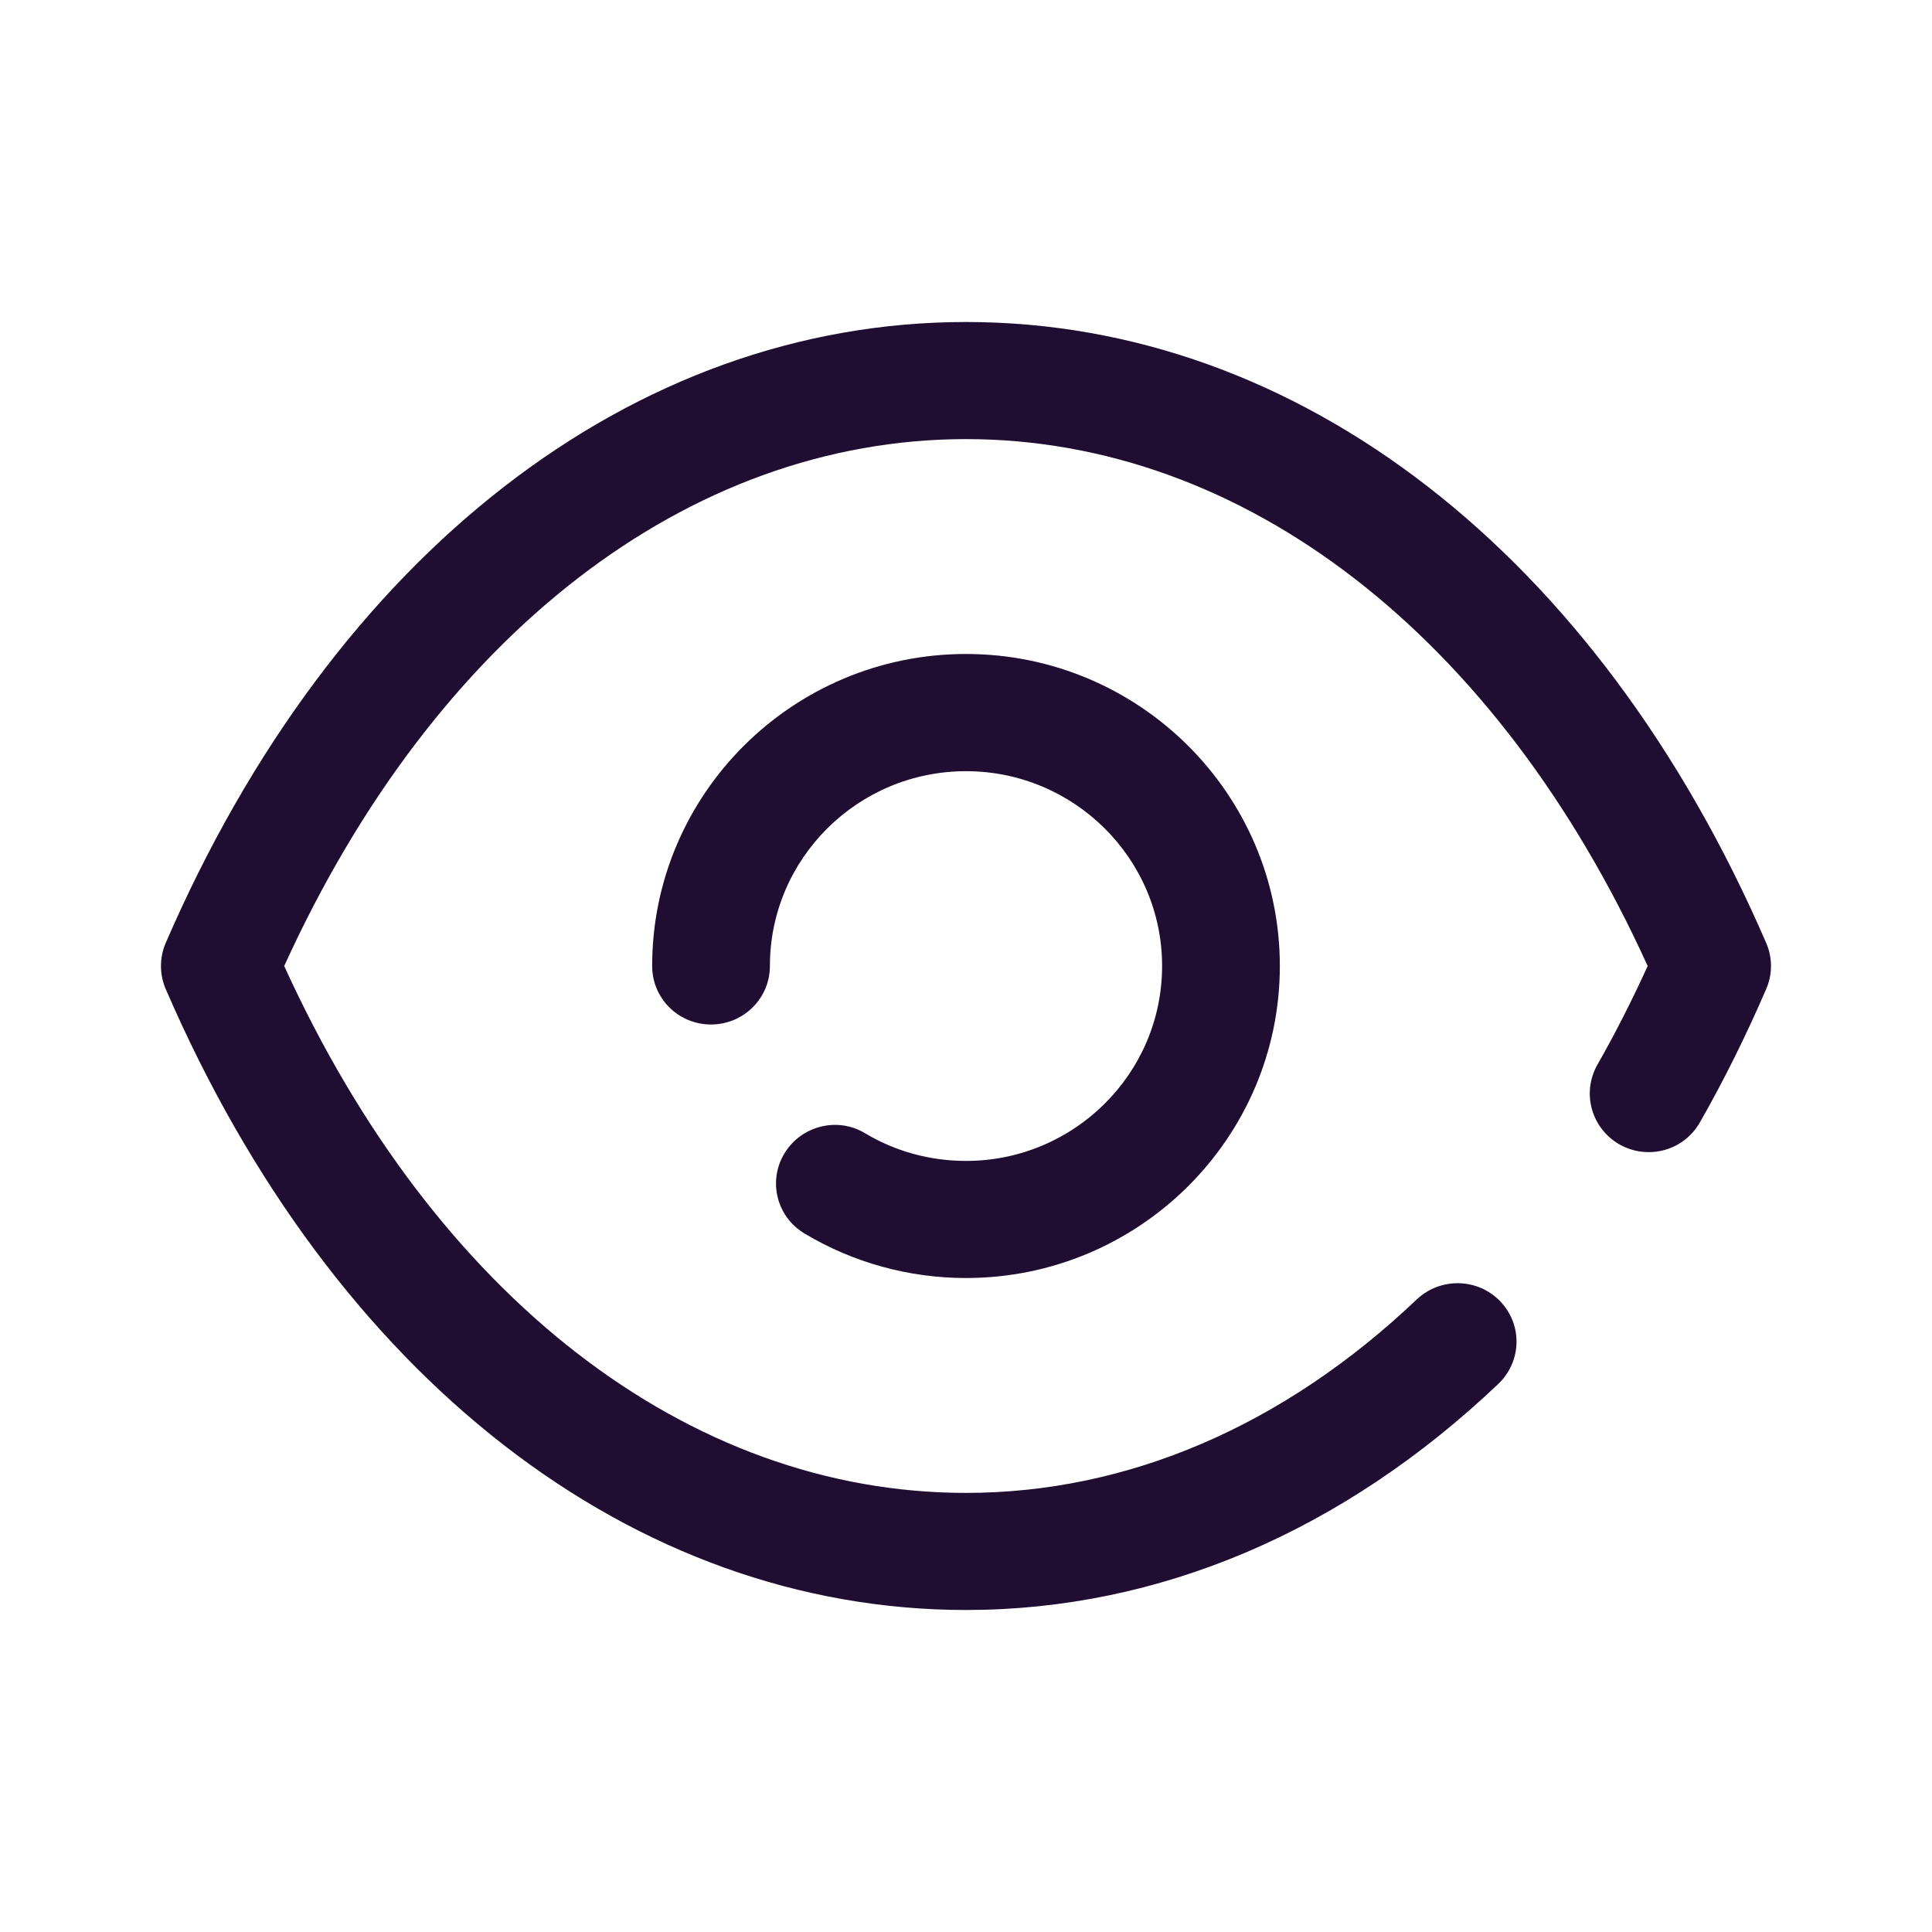 <svg width="18" height="18" viewBox="0 0 18 18" fill="none" xmlns="http://www.w3.org/2000/svg">
<path fill-rule="evenodd" clip-rule="evenodd" d="M9.002 3C12.104 3.001 14.89 5.165 16.455 8.785C16.515 8.922 16.515 9.078 16.455 9.215C16.269 9.646 16.062 10.064 15.838 10.456C15.689 10.72 15.356 10.811 15.091 10.664C14.827 10.515 14.734 10.183 14.882 9.921C15.049 9.628 15.206 9.318 15.351 9C13.951 5.922 11.59 4.092 9 4.091C6.41 4.092 4.049 5.922 2.648 9C4.049 12.078 6.41 13.909 9 13.909C10.506 13.909 11.959 13.286 13.201 12.105C13.421 11.899 13.768 11.906 13.977 12.124C14.187 12.341 14.178 12.686 13.959 12.894C12.509 14.271 10.796 14.999 9.002 15H8.999H8.998C5.897 14.998 3.11 12.836 1.544 9.215C1.485 9.078 1.485 8.922 1.544 8.785C3.11 5.165 5.897 3.001 8.998 3H9H9.002ZM8.061 10.559C8.343 10.728 8.668 10.816 9 10.816C10.007 10.816 10.827 10.002 10.827 9C10.827 7.999 10.007 7.185 9 7.185C7.992 7.185 7.173 7.999 7.173 9C7.173 9.302 6.927 9.545 6.624 9.545C6.321 9.545 6.076 9.302 6.076 9C6.076 7.397 7.387 6.093 9 6.093C10.612 6.093 11.924 7.397 11.924 9C11.924 10.603 10.612 11.907 9 11.907C8.469 11.907 7.949 11.764 7.497 11.493C7.236 11.339 7.152 11.003 7.309 10.745C7.465 10.488 7.803 10.402 8.061 10.559Z" fill="#200E32"/>
</svg>
